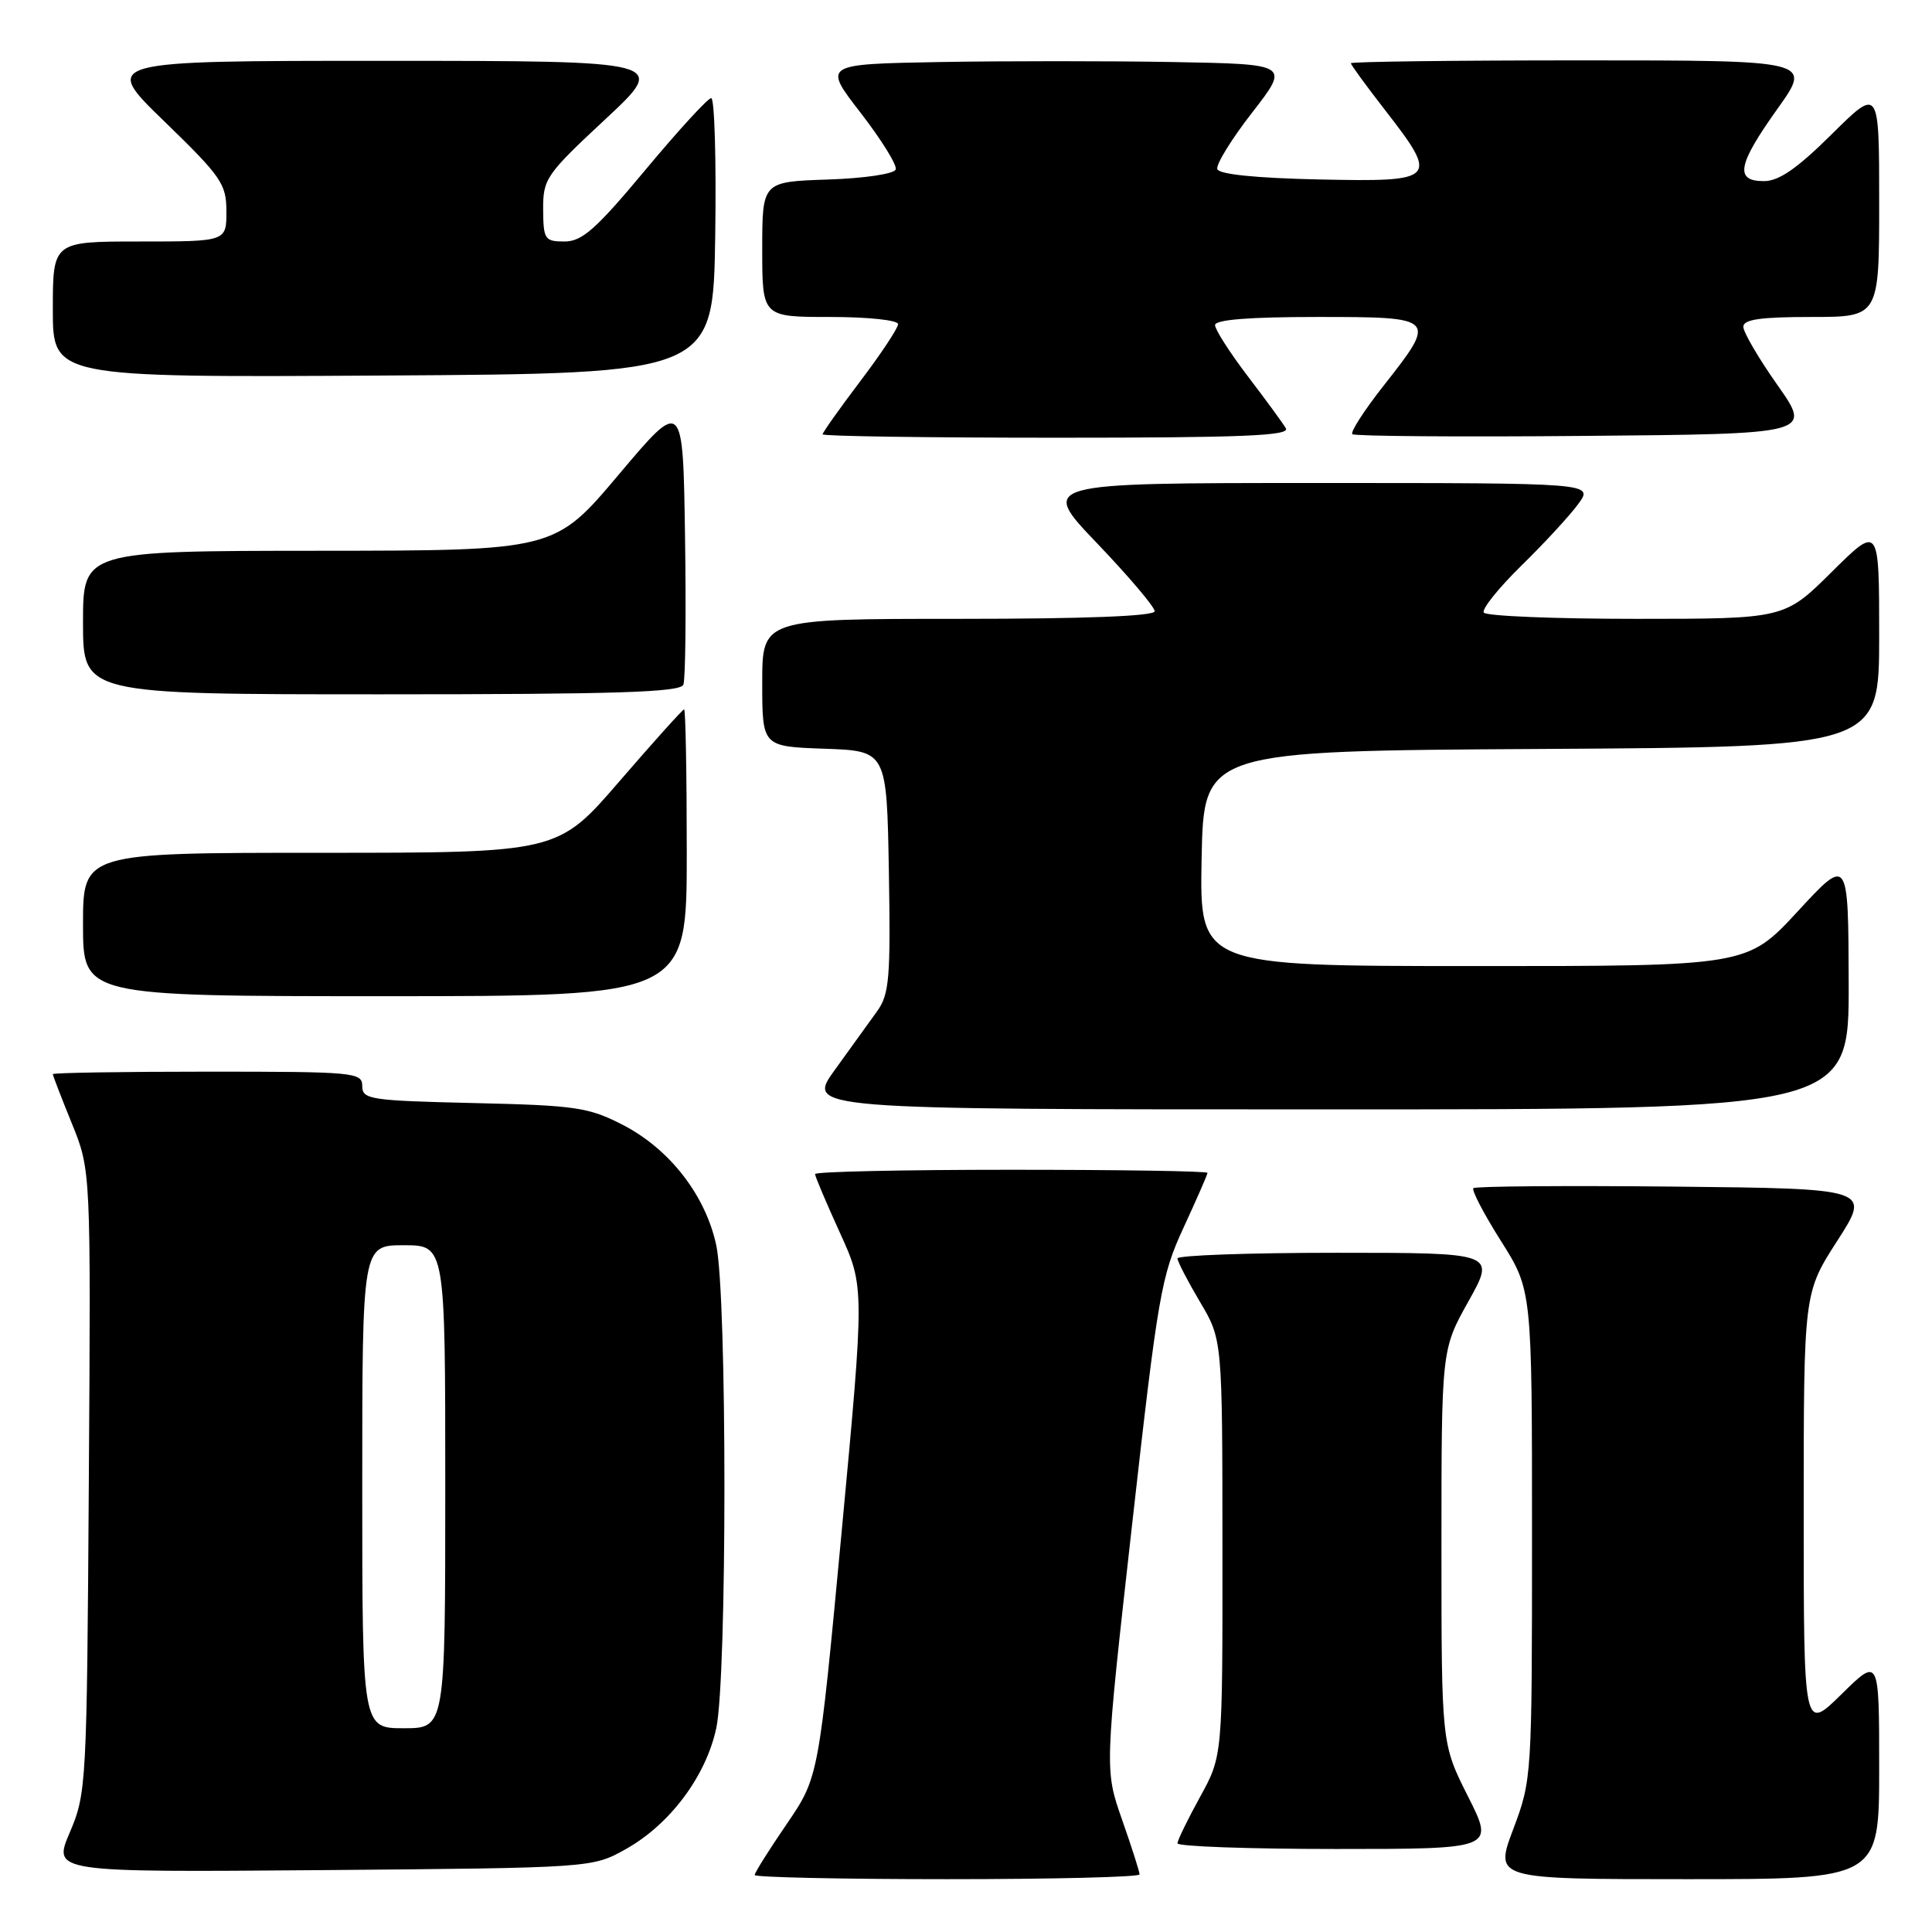 <?xml version="1.0" encoding="UTF-8" standalone="no"?>
<!DOCTYPE svg PUBLIC "-//W3C//DTD SVG 1.1//EN" "http://www.w3.org/Graphics/SVG/1.1/DTD/svg11.dtd" >
<svg xmlns="http://www.w3.org/2000/svg" xmlns:xlink="http://www.w3.org/1999/xlink" version="1.1" viewBox="0 0 256 256">
 <g >
 <path fill="currentColor"
d=" M 151.00 248.37 C 151.00 248.03 149.96 244.76 148.68 241.12 C 146.36 234.50 146.36 234.50 150.01 202.00 C 153.44 171.50 153.86 169.08 156.83 162.66 C 158.57 158.89 160.00 155.63 160.00 155.41 C 160.00 155.18 148.30 155.00 134.00 155.00 C 119.70 155.00 108.00 155.25 108.00 155.57 C 108.00 155.88 109.48 159.36 111.28 163.32 C 114.56 170.50 114.56 170.50 111.52 203.00 C 108.47 235.50 108.47 235.50 104.24 241.70 C 101.91 245.10 100.00 248.14 100.00 248.45 C 100.00 248.75 111.47 249.00 125.50 249.00 C 139.53 249.00 151.00 248.72 151.00 248.37 Z  M 249.00 234.29 C 249.00 219.58 249.00 219.58 244.00 224.50 C 239.00 229.42 239.00 229.42 239.00 200.38 C 239.00 171.33 239.00 171.33 243.45 164.41 C 247.90 157.50 247.90 157.50 221.80 157.23 C 207.44 157.09 195.49 157.18 195.23 157.44 C 194.97 157.69 196.61 160.84 198.88 164.43 C 203.00 170.95 203.00 170.95 203.00 203.36 C 203.00 235.45 202.98 235.82 200.51 242.38 C 198.02 249.00 198.02 249.00 223.51 249.00 C 249.00 249.00 249.00 249.00 249.00 234.29 Z  M 82.95 245.00 C 88.79 241.72 93.54 235.36 94.91 228.99 C 96.35 222.27 96.35 171.73 94.91 165.01 C 93.49 158.38 88.73 152.25 82.52 149.05 C 77.98 146.72 76.30 146.47 62.78 146.16 C 49.02 145.84 48.00 145.68 48.00 143.91 C 48.00 142.09 47.00 142.00 27.50 142.00 C 16.22 142.00 7.00 142.15 7.00 142.33 C 7.00 142.51 8.13 145.45 9.52 148.86 C 12.04 155.07 12.04 155.07 11.77 196.28 C 11.51 236.51 11.45 237.63 9.25 242.80 C 6.99 248.09 6.99 248.09 42.75 247.80 C 78.50 247.50 78.50 247.50 82.95 245.00 Z  M 194.51 238.02 C 191.00 231.05 191.00 231.05 191.00 204.94 C 191.00 178.82 191.00 178.82 194.59 172.41 C 198.17 166.00 198.17 166.00 177.09 166.00 C 165.49 166.00 156.01 166.34 156.02 166.75 C 156.03 167.16 157.37 169.75 159.00 172.50 C 161.97 177.50 161.97 177.50 161.98 205.09 C 162.00 232.68 162.00 232.68 159.02 238.09 C 157.38 241.07 156.03 243.84 156.02 244.25 C 156.01 244.66 165.46 245.00 177.01 245.00 C 198.03 245.00 198.03 245.00 194.51 238.02 Z  M 244.96 130.25 C 244.91 113.50 244.91 113.50 238.21 120.76 C 231.50 128.02 231.50 128.02 195.22 128.01 C 158.95 128.00 158.95 128.00 159.22 113.75 C 159.50 99.50 159.50 99.50 204.25 99.24 C 249.00 98.98 249.00 98.98 249.00 84.27 C 249.00 69.56 249.00 69.56 242.72 75.78 C 236.45 82.00 236.45 82.00 216.78 82.00 C 205.97 82.00 196.89 81.63 196.61 81.17 C 196.32 80.71 198.58 77.90 201.62 74.92 C 204.67 71.94 208.05 68.26 209.15 66.75 C 211.14 64.00 211.14 64.00 174.44 64.00 C 137.73 64.00 137.73 64.00 145.37 71.99 C 149.57 76.38 153.00 80.43 153.00 80.99 C 153.00 81.64 143.85 82.00 127.00 82.00 C 101.00 82.00 101.00 82.00 101.00 90.46 C 101.00 98.92 101.00 98.92 109.25 99.21 C 117.50 99.50 117.50 99.50 117.78 115.47 C 118.02 129.57 117.84 131.73 116.24 133.97 C 115.24 135.36 112.72 138.86 110.63 141.75 C 106.83 147.00 106.83 147.00 175.91 147.00 C 245.00 147.00 245.00 147.00 244.96 130.25 Z  M 91.00 113.00 C 91.00 102.55 90.84 94.00 90.65 94.00 C 90.45 94.00 86.61 98.28 82.10 103.50 C 73.91 113.00 73.91 113.00 42.46 113.00 C 11.00 113.00 11.00 113.00 11.00 122.50 C 11.00 132.00 11.00 132.00 51.00 132.00 C 91.00 132.00 91.00 132.00 91.00 113.00 Z  M 90.55 90.72 C 90.83 90.01 90.92 81.19 90.77 71.11 C 90.50 52.79 90.50 52.79 82.00 62.87 C 73.50 72.96 73.50 72.96 42.25 72.98 C 11.00 73.00 11.00 73.00 11.00 82.50 C 11.00 92.00 11.00 92.00 50.53 92.00 C 81.76 92.00 90.17 91.73 90.55 90.72 Z  M 170.38 56.75 C 169.98 56.06 167.70 52.95 165.32 49.83 C 162.95 46.71 161.00 43.67 161.00 43.08 C 161.00 42.36 165.53 42.00 174.50 42.00 C 190.39 42.00 190.45 42.06 183.34 51.10 C 180.78 54.35 178.91 57.25 179.19 57.53 C 179.47 57.80 193.28 57.91 209.89 57.76 C 240.08 57.50 240.08 57.50 235.54 51.05 C 233.04 47.51 231.00 44.02 231.00 43.30 C 231.00 42.33 233.27 42.00 240.00 42.00 C 249.00 42.00 249.00 42.00 249.00 26.78 C 249.00 11.56 249.00 11.56 242.72 17.78 C 238.11 22.35 235.72 24.00 233.72 24.00 C 229.82 24.00 230.23 21.83 235.55 14.38 C 240.10 8.00 240.10 8.00 209.55 8.00 C 192.75 8.00 179.00 8.17 179.00 8.38 C 179.00 8.59 181.03 11.37 183.50 14.55 C 190.70 23.83 190.44 24.11 174.83 23.78 C 166.43 23.60 161.53 23.10 161.30 22.41 C 161.10 21.81 163.18 18.43 165.92 14.91 C 170.90 8.50 170.90 8.50 155.45 8.22 C 146.95 8.07 133.03 8.07 124.52 8.22 C 109.04 8.50 109.04 8.50 114.04 14.95 C 116.78 18.50 118.88 21.87 118.69 22.45 C 118.49 23.04 114.57 23.63 109.67 23.79 C 101.00 24.08 101.00 24.08 101.00 33.04 C 101.00 42.00 101.00 42.00 110.00 42.00 C 115.00 42.00 119.00 42.42 119.00 42.95 C 119.00 43.47 116.75 46.87 114.00 50.50 C 111.25 54.13 109.00 57.31 109.00 57.55 C 109.00 57.80 122.98 58.00 140.06 58.00 C 164.63 58.00 170.96 57.74 170.38 56.75 Z  M 94.77 31.25 C 94.92 21.21 94.68 13.00 94.24 13.00 C 93.80 13.00 89.88 17.28 85.53 22.50 C 78.98 30.36 77.13 32.00 74.81 32.00 C 72.18 32.00 72.00 31.73 71.97 27.75 C 71.95 23.70 72.34 23.13 80.22 15.79 C 88.50 8.07 88.50 8.07 51.00 8.06 C 13.50 8.06 13.50 8.06 21.75 16.06 C 29.35 23.43 30.00 24.37 30.00 28.03 C 30.00 32.00 30.00 32.00 18.50 32.00 C 7.00 32.00 7.00 32.00 7.00 41.01 C 7.00 50.02 7.00 50.02 50.75 49.76 C 94.50 49.50 94.50 49.50 94.77 31.25 Z  M 48.00 197.00 C 48.00 165.00 48.00 165.00 53.50 165.00 C 59.00 165.00 59.00 165.00 59.00 197.00 C 59.00 229.00 59.00 229.00 53.50 229.00 C 48.00 229.00 48.00 229.00 48.00 197.00 Z "/>
</g>
</svg>
